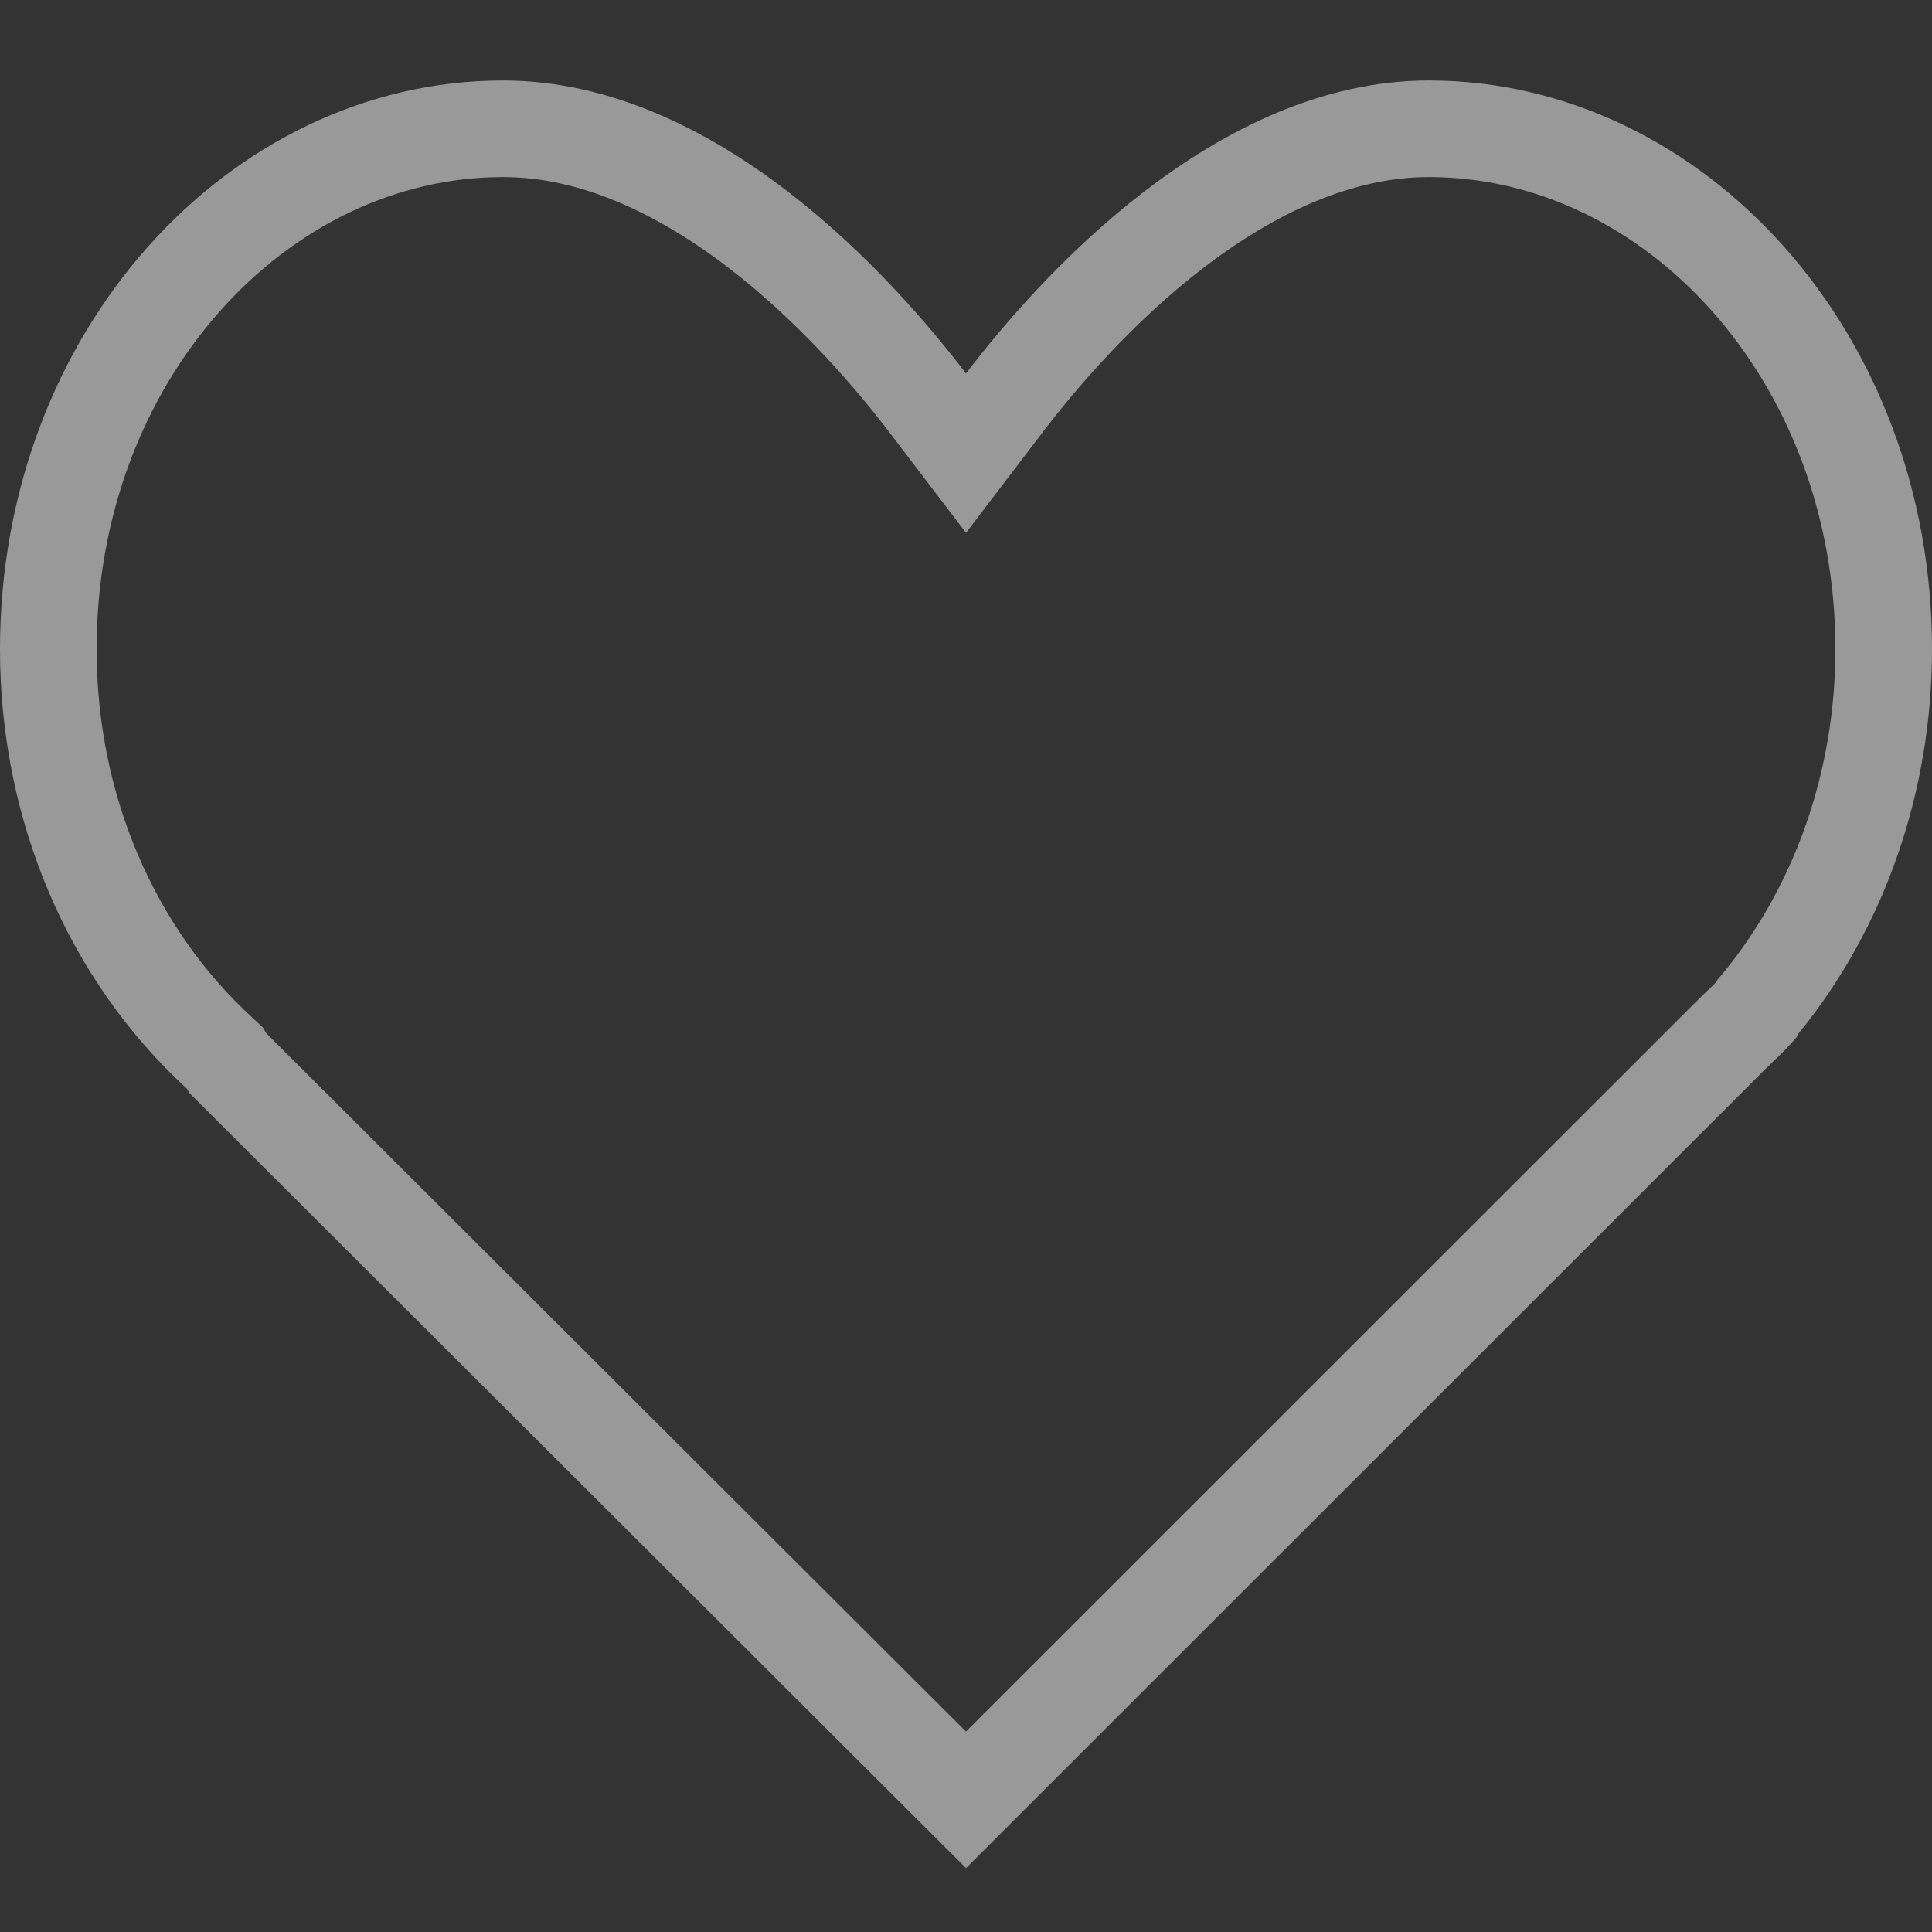 <svg xmlns="http://www.w3.org/2000/svg" width="20" height="20" viewBox="0 0 20 20" fill="currentColor">
  <rect x="0" y="0" width="20" height="20" fill="#333333" stroke="none"/>
  <path d="M9.602 4.169L10 4.691L10.398 4.169C10.754 3.702 11.367 2.981 12.147 2.381C12.931 1.779 13.837 1.333 14.792 1.333C17.332 1.333 19.5 3.691 19.5 6.719C19.5 8.087 19.046 9.385 18.229 10.385L18.197 10.423L18.181 10.454L18.181 10.454L18.171 10.465C18.112 10.53 18.059 10.582 17.997 10.64L17.997 10.64L17.992 10.645L17.91 10.725L17.91 10.725L17.905 10.73L10 18.632L2.36 11.007L2.327 10.952L2.271 10.9C1.15 9.871 0.5 8.358 0.5 6.719C0.5 3.691 2.668 1.333 5.208 1.333C6.163 1.333 7.069 1.779 7.853 2.381C8.633 2.981 9.246 3.702 9.602 4.169Z" stroke="rgba(255, 255, 255, .5)" fill="none"></path>
</svg>